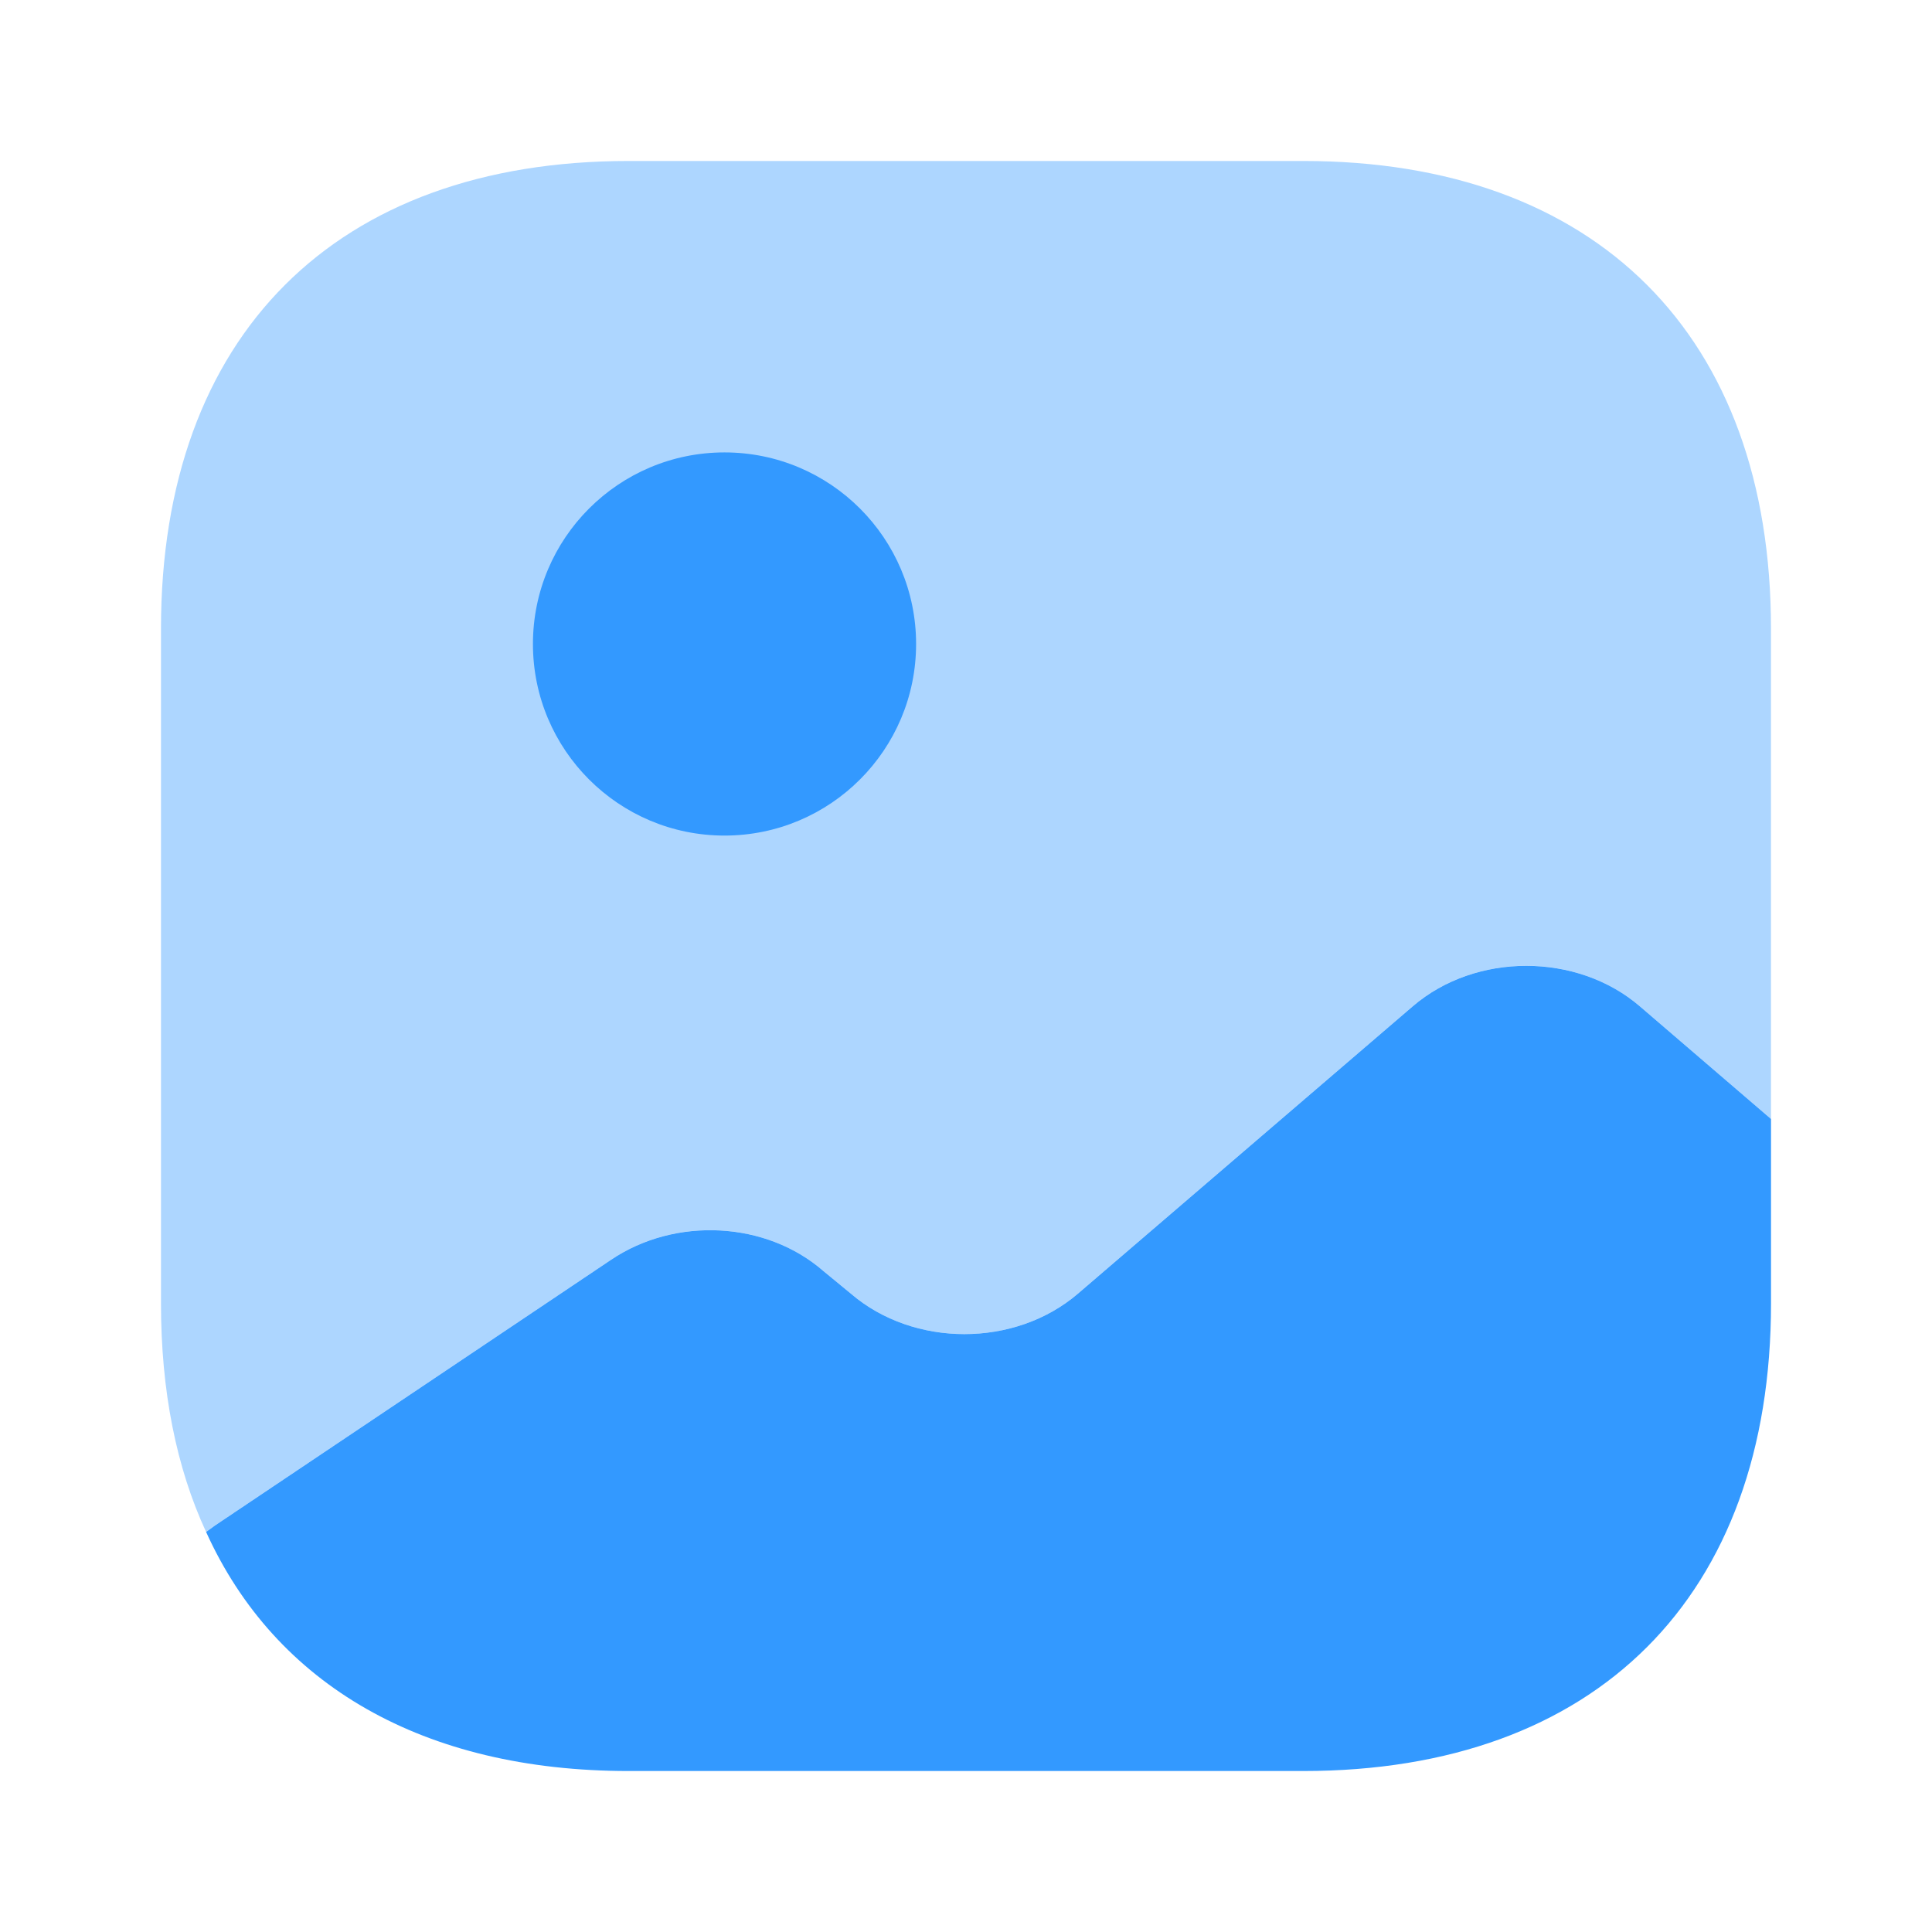 <svg width="65" height="65" viewBox="0 0 65 65" fill="none" xmlns="http://www.w3.org/2000/svg">
<path opacity="0.4" d="M59.583 21.151V37.645L55.168 33.853C53.056 32.039 49.643 32.039 47.531 33.853L36.264 43.522C34.151 45.337 30.739 45.337 28.626 43.522L27.706 42.764C25.783 41.085 22.722 40.922 20.556 42.385L7.231 51.322L6.933 51.539C5.931 49.372 5.416 46.799 5.416 43.847V21.151C5.416 11.293 11.293 5.416 21.151 5.416H43.847C53.706 5.416 59.583 11.293 59.583 21.151Z" fill="#3399FF"/>
<path d="M24.375 28.112C27.936 28.112 30.821 25.227 30.821 21.666C30.821 18.107 27.936 15.221 24.375 15.221C20.816 15.221 17.93 18.107 17.93 21.666C17.93 25.227 20.816 28.112 24.375 28.112Z" fill="#3399FF"/>
<path d="M59.584 37.647V43.849C59.584 53.707 53.706 59.584 43.848 59.584H21.152C14.246 59.584 9.263 56.686 6.934 51.541L7.232 51.324L20.556 42.386C22.723 40.924 25.784 41.086 27.706 42.766L28.627 43.524C30.74 45.338 34.152 45.338 36.265 43.524L47.532 33.855C49.644 32.041 53.056 32.041 55.169 33.855L59.584 37.647Z" fill="#3399FF"/>
</svg>

